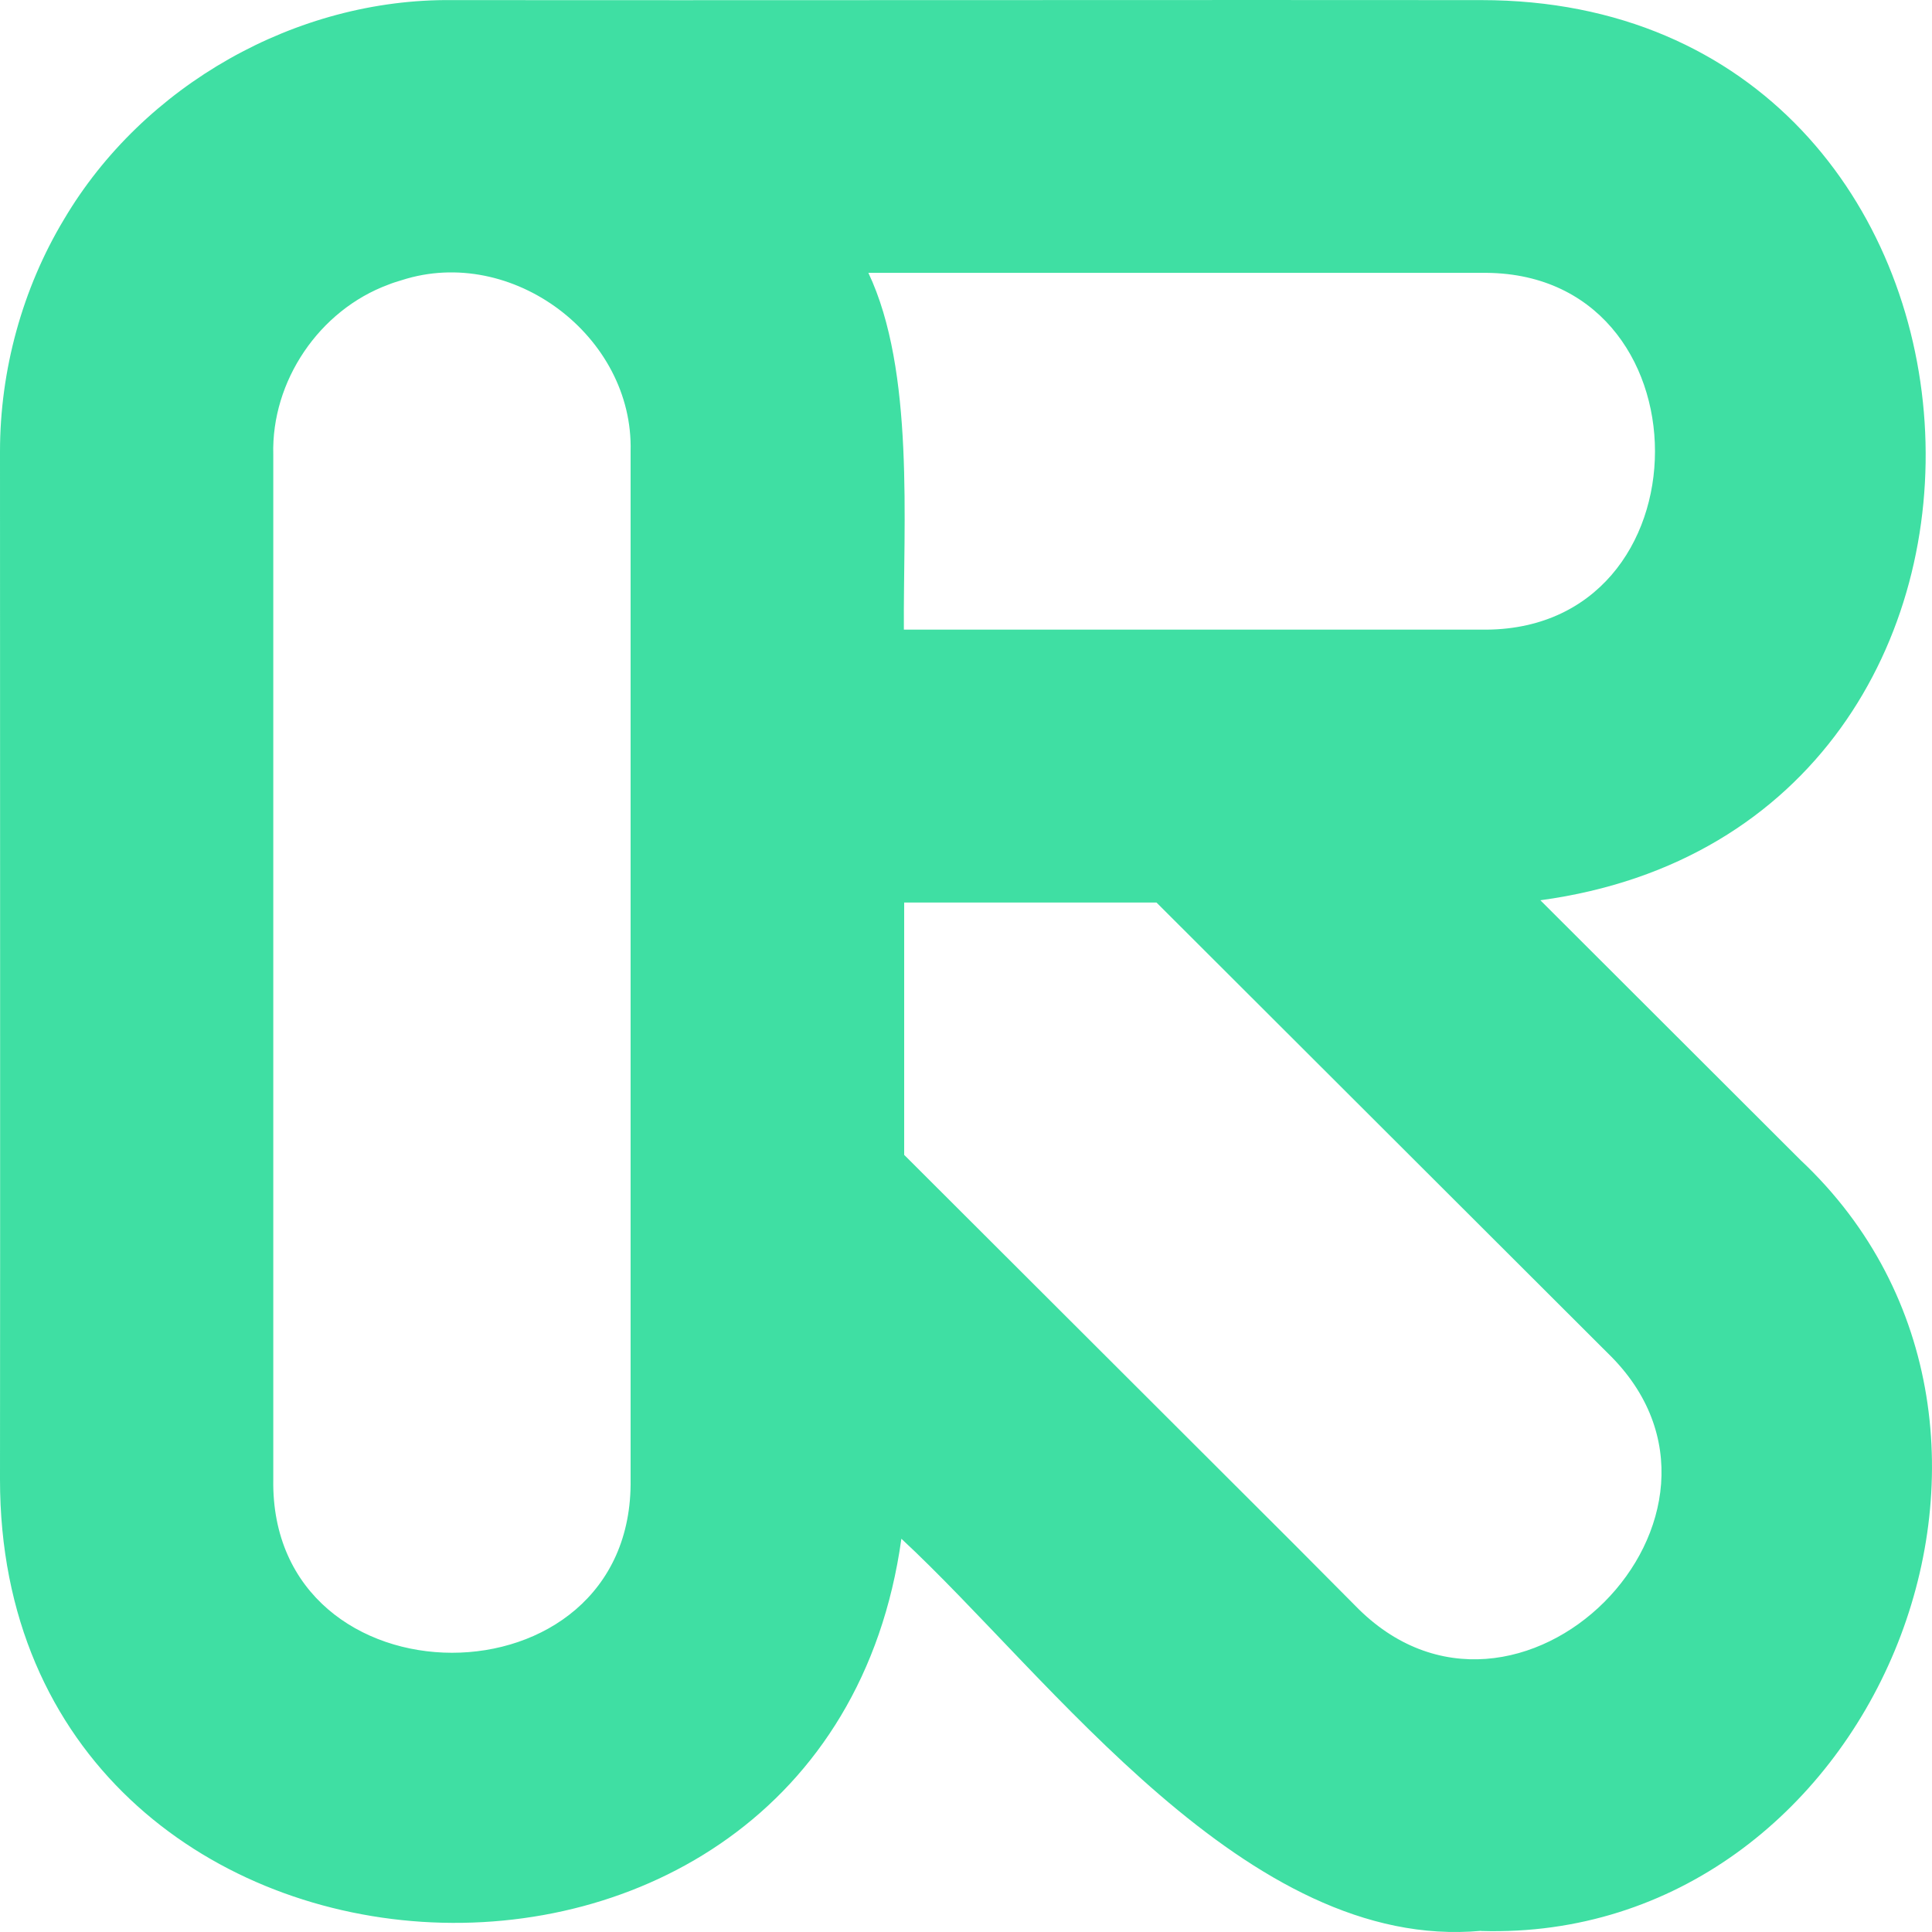 <svg width="38" height="38" viewBox="0 0 38 38" fill="none" xmlns="http://www.w3.org/2000/svg">
<path d="M29.133 37.977C24.53 38.397 20.678 33.001 17.729 30.265C16.236 41.017 -0.009 39.997 3.85557e-06 29.092C0.006 24.51 3.85557e-06 13.316 3.85557e-06 8.88C3.85557e-06 7.284 0.439 5.678 1.258 4.316C2.818 1.674 5.829 -0.032 8.897 0.002C13.519 0.008 24.645 -0.004 29.133 0.002C40.05 0.002 41.086 16.244 30.297 17.707L35.416 22.819C41.04 28.108 36.82 38.211 29.13 37.98L29.133 37.977ZM26.653 31.579C29.825 34.848 34.892 29.784 31.623 26.615L22.747 17.752H17.784V22.715L25.456 30.375L26.653 31.579ZM5.375 29.095C5.301 33.638 12.473 33.653 12.403 29.095V8.877C12.464 6.61 10.07 4.813 7.903 5.51C7.809 5.538 7.721 5.565 7.638 5.599C6.279 6.101 5.335 7.494 5.375 8.944V29.095ZM29.133 12.384C33.694 12.457 33.688 5.294 29.133 5.367H17.08C17.994 7.296 17.763 10.297 17.778 12.384H29.133Z" fill="#3FDFA3"/>
</svg>
